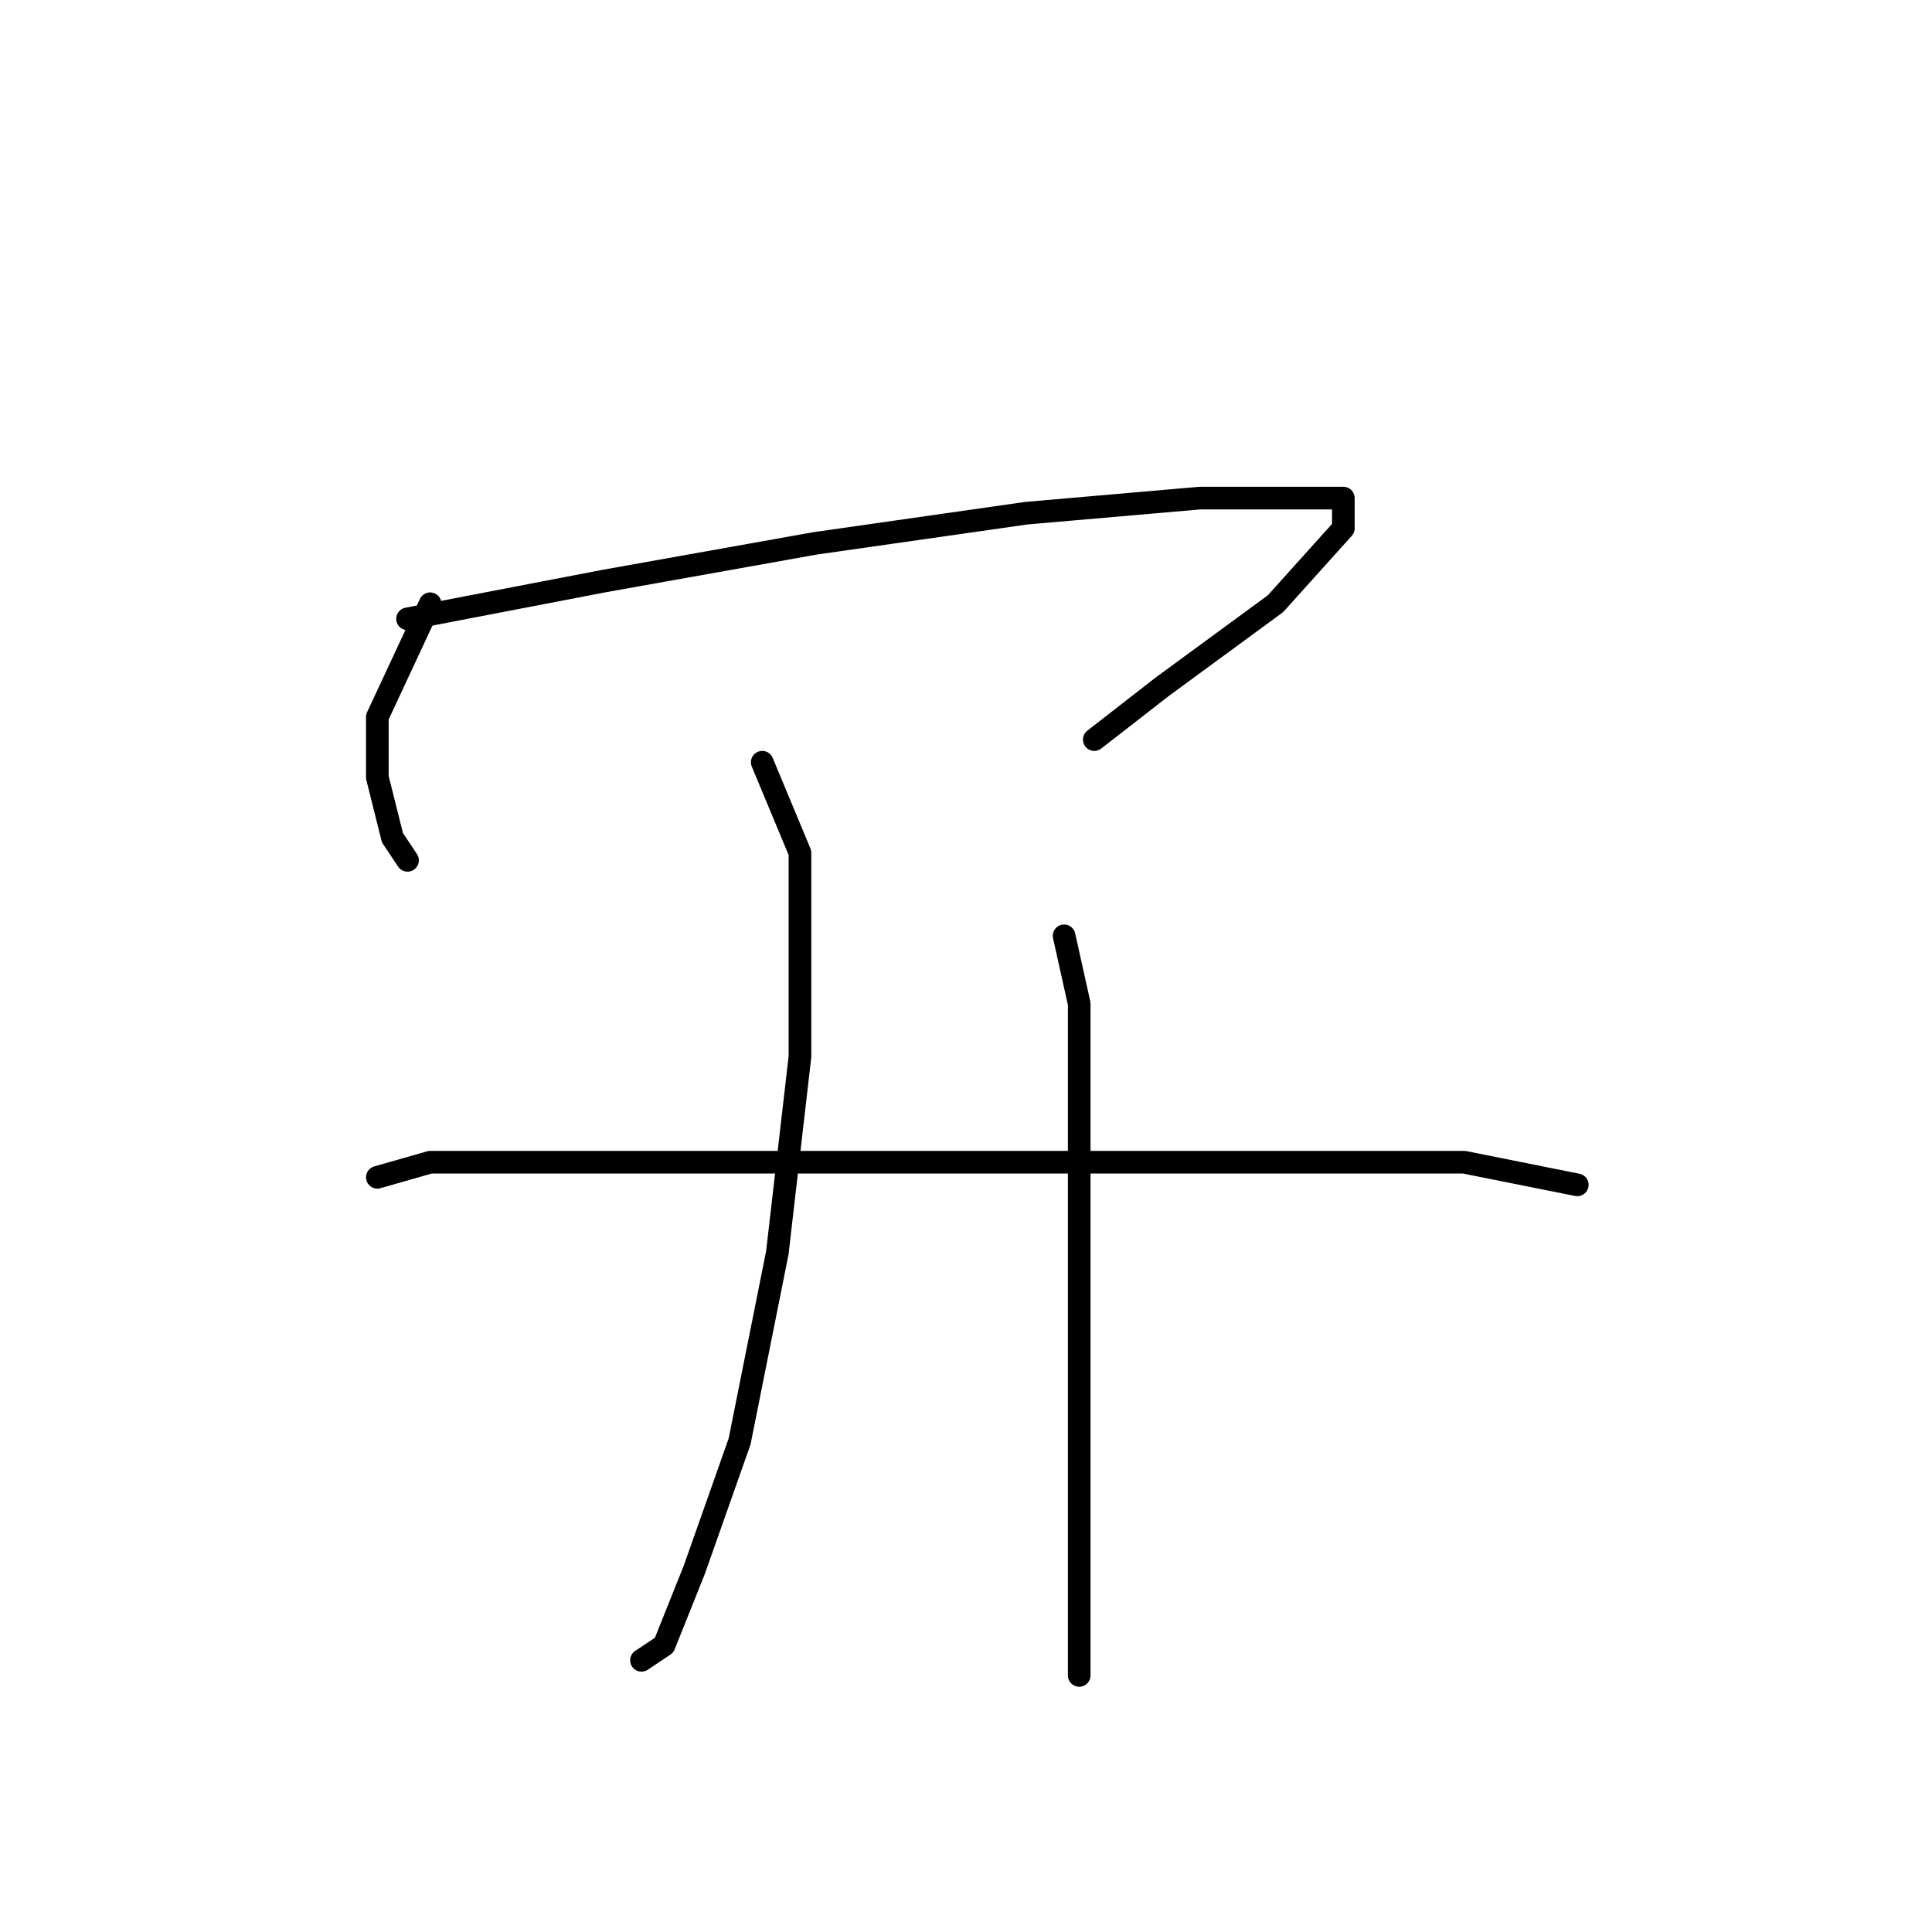 <?xml version="1.0" standalone="no"?>
    <svg width="256" height="256" xmlns="http://www.w3.org/2000/svg" version="1.1">
    <polyline stroke="black" stroke-width="3" stroke-linecap="round" fill="transparent" stroke-linejoin="round" points="57 80 50 95 50 103 52 111 54 114 54 114 " />
        <polyline stroke="black" stroke-width="3" stroke-linecap="round" fill="transparent" stroke-linejoin="round" points="54 82 80 77 108 72 136 68 159 66 173 66 178 66 178 70 169 80 154 91 145 98 145 98 " />
        <polyline stroke="black" stroke-width="3" stroke-linecap="round" fill="transparent" stroke-linejoin="round" points="101 101 106 113 106 121 106 140 103 166 98 191 92 208 88 218 85 220 85 220 " />
        <polyline stroke="black" stroke-width="3" stroke-linecap="round" fill="transparent" stroke-linejoin="round" points="141 124 143 133 143 140 143 158 143 178 143 198 143 214 143 222 143 222 " />
        <polyline stroke="black" stroke-width="3" stroke-linecap="round" fill="transparent" stroke-linejoin="round" points="50 156 57 154 75 154 100 154 134 154 166 154 194 154 209 157 209 157 " />
        </svg>